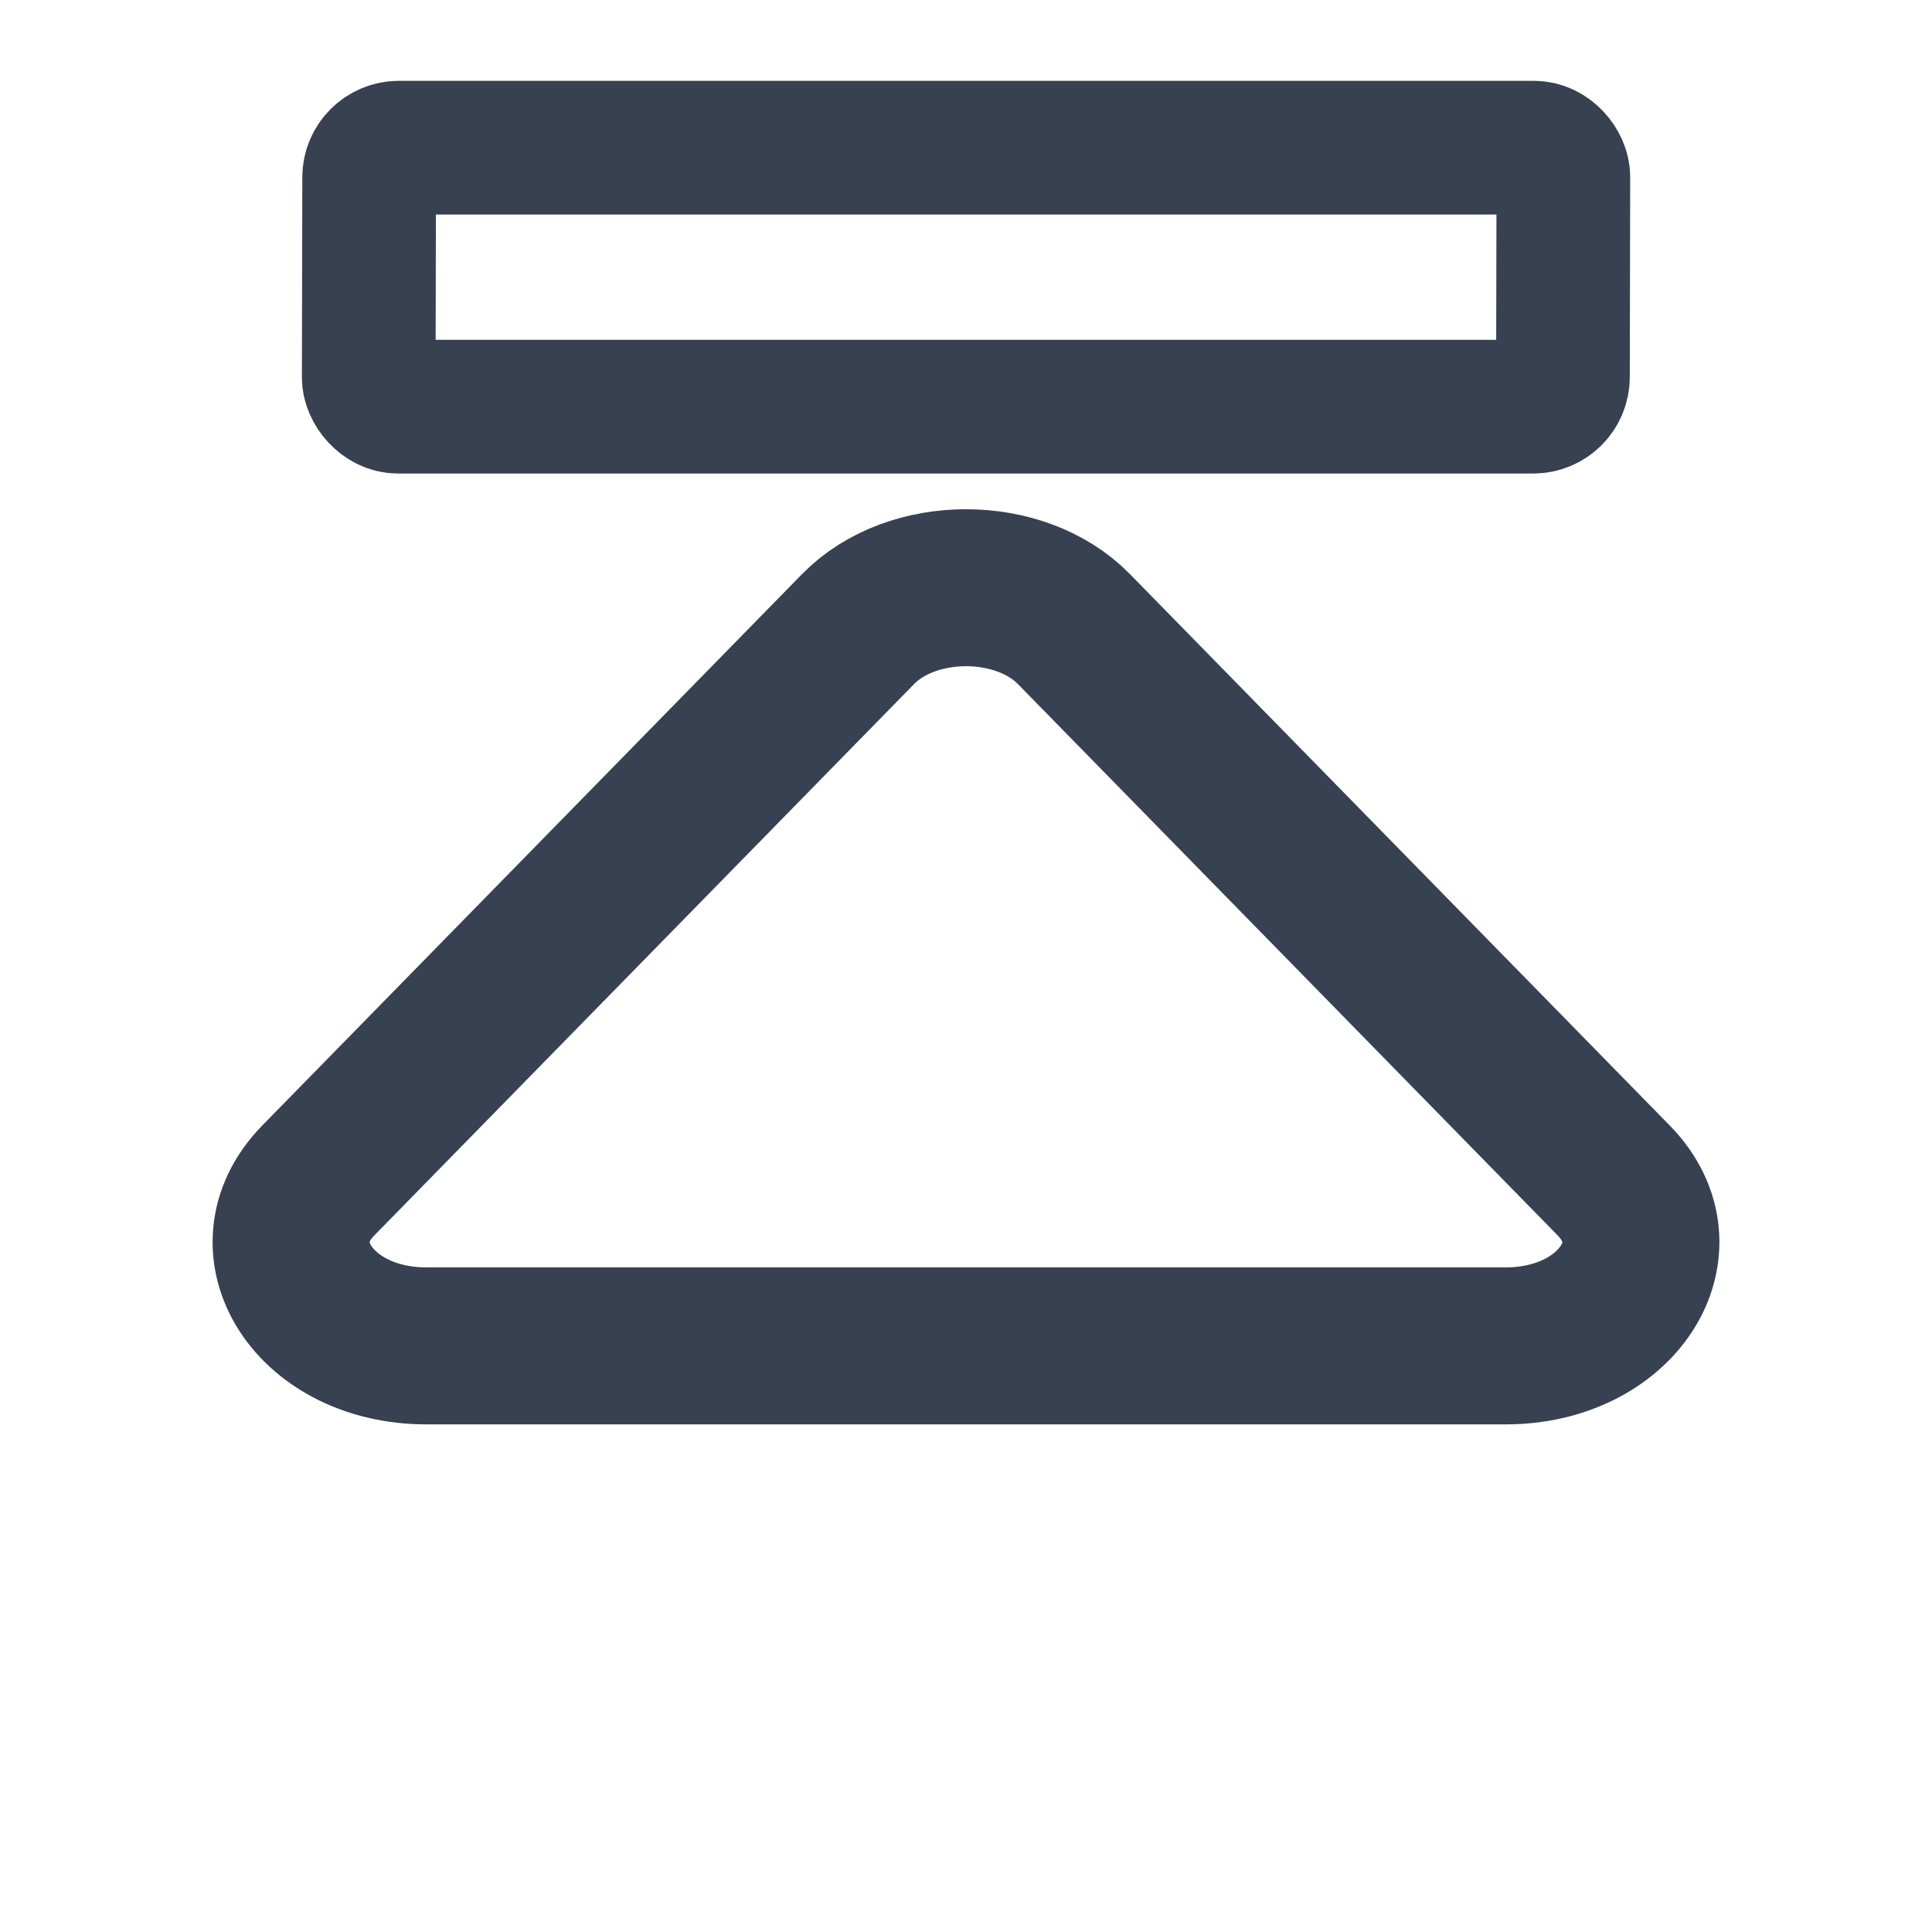 <?xml version="1.0" encoding="UTF-8" standalone="no"?>
<svg
   xmlns:dc="http://purl.org/dc/elements/1.1/"
   xmlns:cc="http://creativecommons.org/ns#"
   xmlns:rdf="http://www.w3.org/1999/02/22-rdf-syntax-ns#"
   xmlns:svg="http://www.w3.org/2000/svg"
   xmlns="http://www.w3.org/2000/svg"
   xmlns:sodipodi="http://sodipodi.sourceforge.net/DTD/sodipodi-0.dtd"
   xmlns:inkscape="http://www.inkscape.org/namespaces/inkscape"
   width="16"
   height="16"
   viewBox="0 0 16 16"
   fill="none"
   version="1.1"
   id="svg5343"
   sodipodi:docname="tm_similar_first.svg"
   inkscape:version="1.0.2 (e86c8708, 2021-01-15)">
  <defs
     id="defs5347" />
  <sodipodi:namedview
     pagecolor="#ffffff"
     bordercolor="#666666"
     borderopacity="1"
     objecttolerance="10"
     gridtolerance="10"
     guidetolerance="10"
     inkscape:pageopacity="0"
     inkscape:pageshadow="2"
     inkscape:window-width="1380"
     inkscape:window-height="804"
     id="namedview5345"
     showgrid="true"
     inkscape:snap-global="false"
     inkscape:zoom="19.710602"
     inkscape:cx="-2.5219369"
     inkscape:cy="5.0494257"
     inkscape:window-x="0"
     inkscape:window-y="23"
     inkscape:window-maximized="0"
     inkscape:current-layer="svg5343"
     inkscape:document-rotation="0">
    <inkscape:grid
       type="xygrid"
       id="grid5912"
       spacingx="0.5"
       spacingy="0.5"
       empspacing="4" />
  </sodipodi:namedview>
  <path
     d="m 7.106,5.21 c 0.447,-0.457 1.341,-0.457 1.788,0 l 4.47,4.566 c 0.552,0.564 0.027,1.37 -0.894,1.37 H 3.53 c -0.921,0 -1.446,-0.805 -0.894,-1.37 z"
     stroke="#374151"
     stroke-width="1.86"
     stroke-linecap="round"
     stroke-linejoin="round"
     id="path5339"
     style="fill:none;fill-opacity:1;stroke-width:1.3;stroke-miterlimit:4;stroke-dasharray:none" />
  <rect
     style="fill:none;fill-rule:evenodd;stroke:#374151;stroke-width:1.107;stroke-miterlimit:4;stroke-dasharray:none;stroke-opacity:1"
     id="rect4989"
     width="9.89"
     height="2.145"
     x="3.06"
     y="1.223"
     ry="0.244"
     transform="matrix(1,0,-0.002,1,0,0)" />
</svg>
